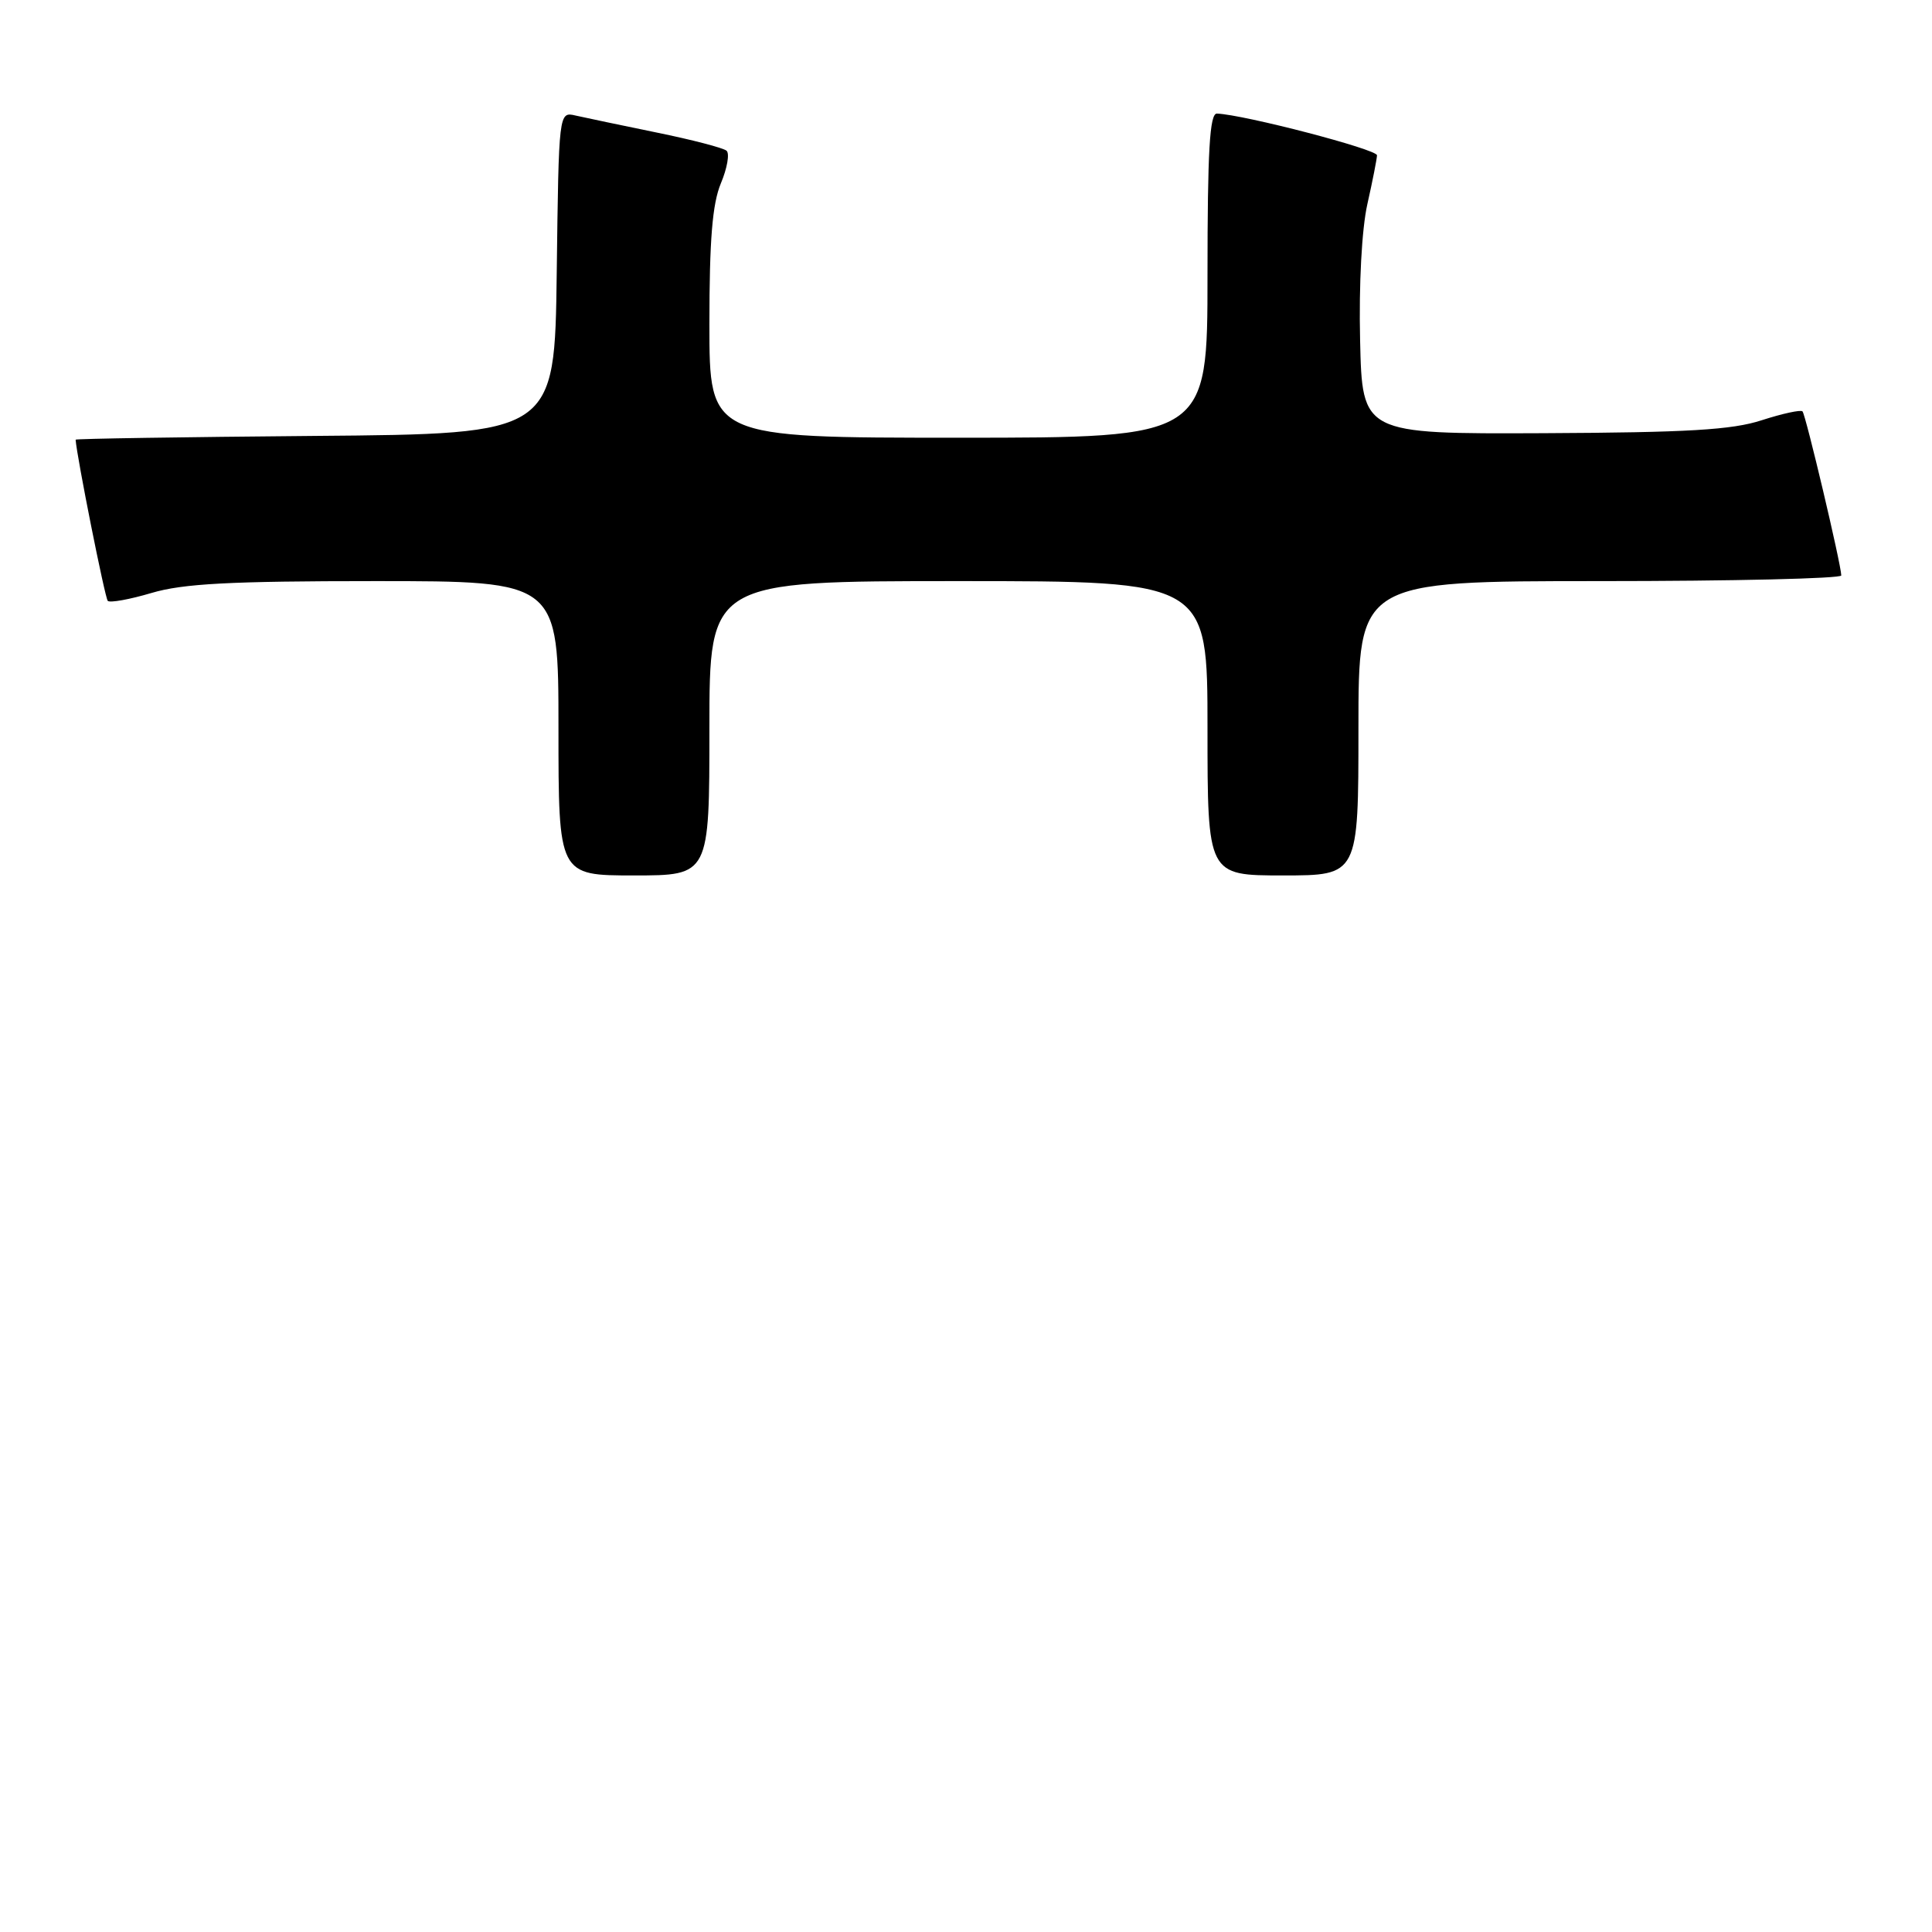 <?xml version="1.0" encoding="UTF-8" standalone="no"?>
<!DOCTYPE svg PUBLIC "-//W3C//DTD SVG 1.1//EN" "http://www.w3.org/Graphics/SVG/1.1/DTD/svg11.dtd" >
<svg xmlns="http://www.w3.org/2000/svg" xmlns:xlink="http://www.w3.org/1999/xlink" version="1.1" viewBox="0 0 256 256">
 <g >
 <path fill="currentColor"
d=" M 94.00 96.50 C 94.00 77.00 94.00 77.00 127.00 77.00 C 160.00 77.00 160.00 77.00 160.00 96.50 C 160.00 116.00 160.00 116.00 170.00 116.00 C 180.00 116.00 180.00 116.00 180.00 96.50 C 180.00 77.00 180.00 77.00 212.00 77.00 C 229.60 77.00 243.99 76.66 243.98 76.25 C 243.94 74.71 239.26 54.93 238.84 54.51 C 238.60 54.27 236.18 54.80 233.45 55.68 C 229.51 56.97 223.63 57.31 204.50 57.40 C 180.50 57.50 180.50 57.50 180.22 45.06 C 180.05 37.70 180.44 30.36 181.18 27.06 C 181.87 24.00 182.44 21.09 182.46 20.58 C 182.49 19.79 164.84 15.19 161.25 15.05 C 160.29 15.01 160.00 19.94 160.00 36.50 C 160.00 58.00 160.00 58.00 127.00 58.00 C 94.00 58.00 94.00 58.00 94.00 42.97 C 94.00 31.77 94.39 27.01 95.52 24.29 C 96.36 22.29 96.70 20.34 96.27 19.97 C 95.85 19.60 91.67 18.51 87.00 17.56 C 82.33 16.60 77.50 15.59 76.27 15.31 C 74.04 14.79 74.04 14.79 73.77 36.15 C 73.50 57.50 73.50 57.50 41.75 57.76 C 24.29 57.91 10.01 58.13 10.02 58.26 C 10.18 60.55 13.91 79.25 14.28 79.62 C 14.57 79.90 17.18 79.43 20.08 78.57 C 24.25 77.33 30.51 77.00 49.68 77.00 C 74.00 77.00 74.00 77.00 74.00 96.50 C 74.00 116.00 74.00 116.00 84.00 116.00 C 94.00 116.00 94.00 116.00 94.00 96.50 Z "/>
</g>
</svg>